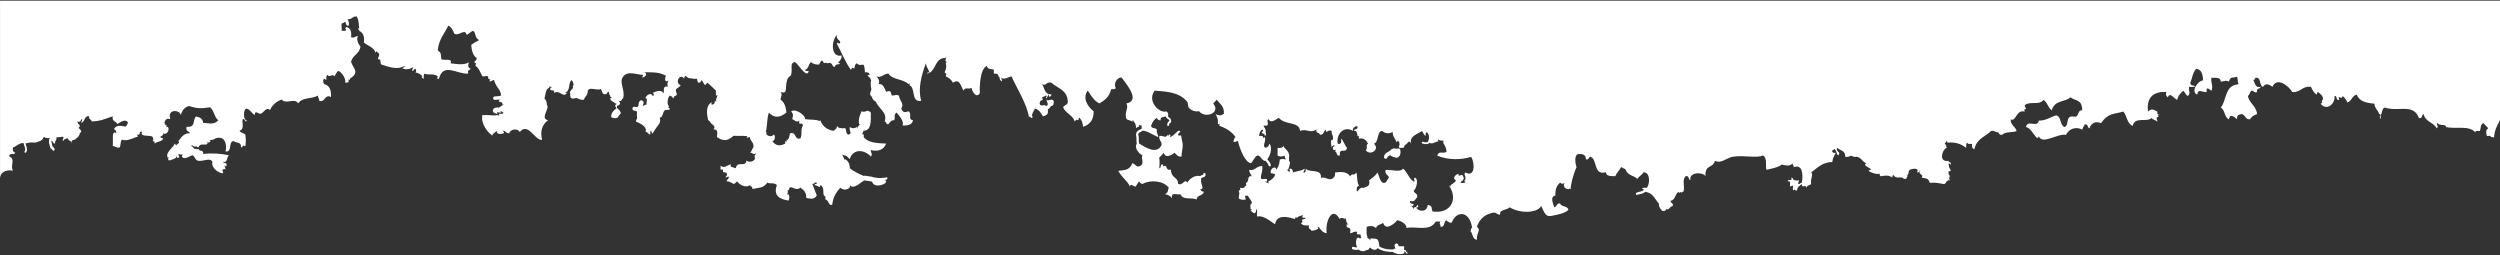 <svg width="1920" height="196" viewBox="0 0 1920 196" fill="none" xmlns="http://www.w3.org/2000/svg">
<rect x="0" y="0" width="1920" height="196" fill="#333333" stroke="none"/>
<path d="M1920 0.533V92.212C1918.03 96.125 1915.76 99.745 1915.43 105.522C1910.71 105.12 1914.26 103.657 1909.98 104.535C1909.32 102.012 1908.7 99.928 1910.97 98.575C1909.87 97.002 1908.34 96.125 1907.38 94.552C1905.08 95.138 1905.26 98.355 1904.61 100.622C1903.22 100.622 1901.13 100.037 1900.99 101.61C1896.27 96.015 1885.45 99.269 1878.53 97.587C1878.53 94.845 1873.49 97.002 1872.21 94.552C1870.31 94.845 1873.53 97.185 1871.33 98.575C1869.06 93.785 1862.48 93.675 1861.39 87.605C1859.63 88.007 1860.65 91.408 1857.77 90.64C1853.41 79.085 1841.68 86.142 1831.69 82.632C1829.06 83.034 1829.76 87.13 1828.18 88.483L1828.51 91.115C1828.29 91.006 1828.15 90.933 1827.89 90.823C1827.56 89.653 1827.75 88.483 1828.11 87.605H1827.16C1826.39 84.46 1823.76 83.4 1823.54 79.597C1817.4 79.122 1811.91 77.952 1809.97 72.65C1806.46 73.345 1806.14 77.55 1802.84 78.72C1801.24 76.087 1802.26 76.855 1799.22 73.637C1798.38 77.55 1795.06 71.772 1796.52 76.672C1793.59 77.55 1795.35 73.344 1792.9 73.637C1793.74 79.305 1787.12 85.777 1782.15 79.597L1783.46 79.122L1783.03 77.659C1786.06 74.917 1781.67 71.882 1780.32 70.712C1779.41 70.712 1779.55 71.882 1779.33 72.65C1777.18 71.48 1775.97 69.322 1774.84 66.69C1768.03 65.812 1766.97 71.187 1760.5 70.712C1757.87 66.105 1748.58 58.682 1745.25 66.69C1743.28 65.117 1739.92 63.289 1738.01 66.69C1735.05 65.995 1736.62 60.254 1733.44 59.742C1730.59 59.047 1732.27 63.362 1729.86 60.73C1732.05 62.594 1731.25 67.86 1736.19 66.69C1735.78 68.628 1732.71 67.457 1733.44 70.712C1730.92 71.589 1731.14 69.322 1728.95 69.725C1727.78 70.712 1727.78 73.052 1726.31 73.637C1727.48 79.597 1732.78 81.06 1733.44 87.605C1731.18 88.373 1729.09 89.47 1728.07 91.627C1724.45 92.029 1724.45 88.3 1721.82 87.605C1719.73 87.898 1717.57 88.3 1718.12 91.627C1716.29 90.055 1712.53 86.654 1711.87 91.627C1708.25 90.347 1708.91 84.278 1705.54 82.632C1710.26 77.147 1708.29 65.41 1719.15 64.752C1718.27 61.241 1718.93 62.302 1718.09 58.791C1715.67 60.254 1712.82 58.097 1711.83 62.704C1709.02 61.351 1708.87 62.521 1705.51 62.704C1705.54 59.084 1701.56 59.852 1698.3 59.779C1697.9 64.459 1700.06 66.141 1698.3 69.761C1697.02 68.701 1694.06 65.739 1694.72 70.748C1690.66 70.858 1688.17 67.823 1687.48 72.686C1682.32 70.529 1687.52 62.229 1691.98 61.717C1691.76 56.927 1690.66 53.197 1686.64 52.831C1683.46 56.853 1684.04 59.194 1682.03 63.801C1682.47 64.971 1683.28 65.849 1684.77 65.739C1687.7 66.909 1682.36 66.909 1681.08 66.726C1681.04 71.114 1682.51 71.333 1680.31 73.674C1678.49 73.089 1678.23 70.639 1676.69 69.761C1674.65 71.516 1672.78 73.381 1672.12 76.709C1669.82 75.941 1666.42 70.237 1664.92 74.771C1663.49 73.71 1662.87 72.028 1664.01 70.748H1663.16V70.566C1662.51 70.675 1661.85 70.748 1661.19 70.748C1660.64 70.748 1660.02 70.639 1659.43 70.566V70.748C1652.63 71.736 1648.61 75.941 1649.6 85.704C1652.41 83.144 1653.66 84.058 1656.84 85.704V87.642H1658.67L1657.31 88.117L1657.75 89.689C1655.12 90.457 1656.77 91.152 1656.88 93.602C1655.7 92.139 1653.47 92.029 1652.3 90.677C1648.94 94.187 1639.47 89.214 1637.93 96.637C1633.58 95.174 1633.55 88.812 1630.69 85.667C1623.71 87.825 1619.29 86.435 1613.62 94.552C1609.16 92.797 1606.05 94.552 1604.66 98.575C1602.9 98.172 1603.96 94.772 1600.97 95.65C1600.53 97.112 1600.09 96.82 1599.14 99.562C1594.53 97.039 1589.05 98.684 1586.67 103.584C1580.53 102.195 1568.46 111.519 1565.79 104.571C1564.44 109.873 1560.63 98.026 1555.92 97.624C1557.09 91.371 1564.77 98.611 1565.79 92.651C1571.71 92.761 1576.54 88.848 1579.36 88.629C1583.2 89.689 1581.95 96.344 1585.61 97.624C1589.89 95.467 1585.21 88.044 1593.8 89.689C1596.76 89.214 1595.55 84.314 1599.14 84.716C1599.14 76.014 1593.8 77.769 1590.14 74.734C1585.9 78.537 1578 76.672 1575.77 84.716C1572.92 82.852 1572.37 78.464 1569.45 76.709C1565.61 81.316 1559.68 77.294 1555 80.731C1554.78 82.303 1555.84 82.376 1555.95 83.656L1554.56 84.131L1555 85.704C1548.35 83.839 1548.35 93.821 1544.25 91.664C1544.07 96.454 1547.87 96.929 1548.75 100.659C1546.23 101.829 1542.83 100.951 1538.99 102.524C1538.37 102.999 1537.82 103.511 1537.23 103.584L1537.01 103.694L1536.79 103.584C1536.46 103.474 1536.14 103.401 1535.81 103.182L1535.55 102.999C1535.15 102.524 1534.82 102.012 1534.49 101.244L1534.38 101.646C1532.33 101.646 1531.67 99.891 1529.01 100.659C1525.6 104.571 1518.07 106.144 1516.32 114.554C1514.78 114.261 1514.27 112.799 1514.49 110.532C1513.1 110.422 1511.13 111.044 1510.98 109.544C1509.66 109.837 1510.21 111.994 1509.99 113.567C1506.52 110.824 1502.31 108.886 1495.66 109.544L1495.22 108.082C1494.63 108.85 1494.3 109.544 1493.5 110.349L1494.67 111.519C1494.49 112.689 1494.93 113.274 1495.66 113.567C1492.92 112.396 1487.32 124.902 1496.54 123.549V124.536H1497.41C1498.29 124.536 1498.14 125.706 1498.33 126.474C1497.63 126.291 1497.45 125.487 1496.5 125.487C1496.79 129.509 1497.05 127.937 1498.33 131.447H1496.5V133.385C1496.68 134.263 1497.41 134.445 1497.38 135.433L1496.94 136.895L1497.38 138.468C1494.52 137.992 1495.04 141.1 1492.88 141.393C1489.51 140.698 1486.3 140.04 1482.06 140.406C1480.81 136.201 1478.76 137.261 1475.8 136.383C1478 133.458 1472.18 134.445 1474.85 130.423C1473.94 131.118 1473.94 132.763 1472.15 132.361C1474.89 128.631 1467.43 129.143 1466 131.081C1465.93 132.946 1465.35 134.299 1464.47 135.177L1464.98 135.36C1464.8 136.127 1464.03 136.347 1464.03 137.407C1462.86 137.407 1461.69 137.517 1461.4 136.53C1460.96 136.42 1460.59 136.347 1460.15 136.347C1459.64 136.347 1459.09 136.237 1458.54 136.164L1458.65 136.347C1456.39 136.53 1454.92 135.871 1454.16 134.409C1453.28 134.409 1453.42 135.579 1453.21 136.347C1450.13 134.08 1447.76 134.957 1444.25 135.36C1443.7 134.592 1443.26 133.787 1443.33 132.325C1444.32 135.067 1437.01 132.837 1435.25 131.337C1434.7 130.862 1436.93 130.167 1436.93 130.35C1436.6 128.595 1430.06 127.498 1433.35 125.377C1430.39 124.39 1429.44 121.062 1426.15 120.404V120.221C1425.82 120.331 1425.38 120.514 1424.98 120.514C1423.77 120.514 1422.56 120.039 1421.5 119.527C1420.44 120.221 1419.2 120.697 1417.15 120.404C1417.37 115.431 1413.09 115.614 1410.79 113.457C1409.84 117.26 1414.41 116.492 1411.67 119.417C1410.42 118.247 1410.35 115.614 1409.03 114.444C1408.34 114.627 1408.16 115.431 1407.21 115.431C1406.73 117.589 1408.52 117.369 1409.91 117.479C1408.71 119.344 1407.5 121.392 1407.21 124.426C1399.45 124.536 1395.72 129.034 1391.01 132.361C1392.95 134.628 1390.02 137.261 1391.01 141.356C1389.76 142.344 1387.61 142.344 1387.39 144.282C1386.62 140.771 1383.99 145.452 1383.8 141.356C1382.2 142.636 1380.22 143.404 1380.18 146.329C1378.65 146.512 1377.88 144.684 1377.55 146.329C1375.28 144.867 1379.53 141.064 1374.74 143.294C1374.52 141.539 1375.69 138.394 1372.98 139.382C1372.65 136.932 1377 139.857 1375.69 136.347C1377.44 136.347 1376.78 139.089 1379.27 138.394L1380.18 138.87L1381.06 138.394C1382.45 138.797 1380.7 139.674 1381.06 141.32C1382.6 141.612 1382.6 140.332 1383.8 140.332C1385.01 133.495 1384.13 125.853 1377.55 128.412C1377.77 126.767 1376.56 126.657 1376.49 125.377C1375.03 128.12 1370.9 126.949 1368.48 126.364C1365.45 128.814 1358.76 129.875 1356.67 130.387C1355.58 127.461 1357.59 121.684 1354.08 119.417C1348.7 121.684 1339.27 118.942 1330.56 120.404C1326.21 121.172 1321.57 126.072 1317.07 123.439C1315.43 129.692 1309.28 125.889 1309.83 135.36C1308.11 131.922 1296.89 131.922 1298.24 138.394C1296.41 137.919 1297.47 134.482 1294.55 135.36C1291.37 138.504 1294.47 144.062 1292.79 147.28H1291.81V148.267C1290.49 146.11 1289.65 149.547 1289.17 147.28C1286.32 148.852 1286.76 153.825 1282.92 154.227C1282.92 156.275 1285.3 155.507 1284.68 158.25C1282.92 158.067 1280.87 162.345 1280.21 160.297C1279.99 160.48 1279.78 160.699 1279.56 160.992C1279.34 161.284 1279.12 161.577 1278.9 161.76L1278.5 161.943C1278.24 162.052 1277.95 162.052 1277.73 162.052C1277.18 162.052 1276.85 161.943 1276.63 161.869L1276.3 161.76L1276.16 161.467C1275.94 161.175 1275.72 160.773 1275.31 160.407C1274.55 159.346 1273.67 157.884 1274.14 156.092L1273.82 156.275C1270.85 152.655 1269.24 147.755 1263.39 147.39C1262.22 148.56 1260.8 148.852 1259.37 149.145C1258.71 149.328 1258.09 149.437 1257.4 149.62C1257.36 149.73 1257.25 149.73 1257.14 149.73C1256.81 149.73 1256.48 149.547 1256.37 149.145C1256.26 148.669 1256.41 148.084 1256.85 147.975C1257.54 147.572 1258.38 147.499 1259.04 147.28C1260.58 146.987 1261.79 146.768 1262.55 145.415L1262.11 145.305C1259.19 144.428 1263.72 143.916 1264.82 144.245C1267.2 141.027 1267.56 132.215 1262.11 132.325C1261.2 134.665 1258.64 135.177 1257.54 137.407C1254.8 134.774 1249.79 134.665 1248.55 130.35H1248.59L1248.33 130.058C1248.07 129.875 1247.63 129.546 1247.09 129.363C1246.24 129.18 1245.99 128.376 1245 128.376C1243.72 130.935 1241.64 132.581 1240.5 135.323C1237.32 135.14 1233.59 135.616 1233.3 132.288C1223.54 134.848 1226.98 122.598 1221.6 120.368C1219.84 120.368 1220.43 123.11 1217.98 122.306C1217.98 118.686 1215.38 117.991 1211.65 118.393C1208.95 119.746 1209.79 125.633 1210.78 128.376C1208.18 134.043 1206.28 141.685 1206.28 145.305L1205.36 144.793L1204.52 145.305C1201.78 145.305 1199.95 142.38 1201.78 140.332C1200.47 141.393 1199.59 141.393 1198.16 140.332C1195.68 142.197 1194.32 145.305 1194.54 150.205C1190.19 150.79 1192.79 156.458 1193.7 159.2C1195.78 158.908 1195.35 155.763 1198.16 156.275C1199.08 159.2 1204.05 157.738 1204.52 161.248C1201.93 163.807 1195.67 164.978 1194.54 165.16C1188.4 166.55 1187.34 167.025 1183.72 158.213C1180.21 164.063 1166.86 163.881 1159.44 159.2C1158.34 160.955 1151.1 161.248 1152.2 164.173C1152.09 166.111 1148.91 163.405 1147.7 163.186C1140.79 164.173 1136.4 167.866 1134.25 174.155C1137.76 176.788 1133.92 178.251 1134.25 184.138C1130.55 183.845 1131.32 178.653 1128.87 177.19H1129.71V176.13C1129.53 175.362 1130.11 175.252 1130.63 175.143C1128.58 161.467 1118.67 162.052 1115.3 170.17C1115.01 172.327 1111.36 170.06 1110.81 169.183C1108.65 170.06 1109.82 174.741 1106.31 174.155C1106.42 171.413 1104.85 172.218 1106.31 170.133H1102.73C1097.9 178.361 1086.6 173.351 1080.2 175.106C1080.46 172.254 1076.18 169.621 1072.96 169.146C1071.1 171.888 1067.37 173.936 1065.76 174.119C1063.56 174.302 1062.91 172.547 1062.14 171.194C1060.49 172.547 1057.46 172.547 1056.8 175.106C1054.24 173.168 1053 173.351 1049.6 174.119C1049.67 176.971 1049.05 180.664 1050.44 182.054H1049.6C1050.47 182.821 1051.2 183.407 1052.67 184.577L1052.23 183.114C1057.46 183.589 1058.59 182.054 1059.36 189.294C1062.65 191.341 1066.49 191.634 1070.4 191.634L1070.22 191.049H1071.17L1071.68 191.232C1071.46 190.464 1071.24 189.586 1071.02 188.891C1070.91 188.014 1071.46 187.136 1072.23 186.953C1072.96 186.844 1073.84 187.429 1073.99 188.343C1074.02 188.635 1074.09 188.818 1074.2 189.111H1078.37V192.036C1080.35 191.561 1079.62 193.974 1081.08 194.084C1080.6 196.936 1079.65 192.511 1078.37 193.023C1080.27 195.766 1072.23 195.875 1069.82 193.499H1069.78C1065.76 193.499 1061.37 193.023 1057.82 190.464L1057.64 191.049C1056.25 192.694 1053.47 191.524 1052.27 190.061C1051.28 190.756 1051.28 192.329 1049.63 191.999V191.89C1048.86 192.475 1048.02 192.877 1047.11 192.95H1046.71C1045.57 192.95 1044.4 192.475 1043.45 191.67H1043.34C1042.9 191.853 1042.39 191.963 1041.92 191.963C1041.08 191.963 1040.27 191.78 1039.54 191.67L1039.03 191.487C1038.44 191.378 1038.15 190.902 1038.26 190.317C1038.3 189.842 1038.88 189.44 1039.32 189.55L1039.91 189.659C1040.75 189.952 1041.55 190.061 1042.21 189.952C1041.26 187.685 1041.15 185.454 1041.88 183.48C1041.99 183.187 1042.21 183.077 1042.36 182.895C1042.17 182.419 1041.95 182.017 1041.81 181.615L1042.47 182.785C1042.76 182.492 1043.23 182.383 1043.75 182.602C1043.96 182.712 1044.15 183.004 1044.29 183.187C1044.62 183.004 1045.06 182.785 1045.46 182.602L1044.99 181.03C1045.35 178.69 1040.93 181.615 1042.36 178.105C1039.54 177.337 1039.1 179.092 1036.91 179.092C1038.11 172.254 1033.43 177.154 1034.28 172.144L1035.52 172.656C1033.98 170.974 1033.43 169.036 1033.76 166.696L1033.29 168.159C1031.64 167.757 1030.25 166.586 1028.79 168.159C1023.2 157.811 1017.53 170.024 1018.92 179.128C1015.63 178.726 1014.35 176.203 1012.59 174.155C1011.6 174.338 1012.04 175.143 1012.59 175.143C1011.49 176.605 1009.52 177.081 1007.14 177.19C1006.81 175.618 1004.33 176.313 1005.39 173.168C1002.54 173.278 999.94 173.168 999.136 171.23L1000.38 170.755L999.94 169.183C1000.16 167.72 1002.68 168.89 1002.68 167.245C1000.05 167.537 999.538 166.952 1000.85 165.197C999.245 165.782 997.052 165.782 996.357 167.245L994.967 166.769L994.529 168.232C988.715 166.477 980.597 164.429 979.208 172.254C974.527 169.036 969.774 165.197 965.715 166.294C964.654 165.709 966.337 162.491 964.837 160.334C964.655 164.356 963.302 165.014 960.34 161.321L961.656 160.846L960.34 160.37C960.449 158.725 959.901 156.568 961.217 156.348L961.327 156.458C961.583 155.288 961.071 154.3 959.755 152.545C959.206 151.851 958.694 151.083 958.255 150.278C955.001 150.095 956.5 150.754 956.72 153.313C954.526 153.496 952.369 153.496 951.345 152.326C951.418 148.596 952.332 149.474 951.345 146.366L952.661 145.89L952.295 144.318C953.612 144.318 955.696 144.793 955.879 143.331L957.195 142.27L956.756 140.406C959.718 140.296 957.341 134.445 961.254 135.433C960.852 133.495 959.353 132.91 959.426 130.46C963.996 131.447 963.996 127.827 969.371 127.425C969.993 131.52 968.457 133.092 968.384 136.42C968.275 139.272 974.381 135.25 972.955 139.455H971.2L974.381 140.917L973.942 139.455C976.246 138.285 978.184 136.932 979.281 134.482C979.171 132.617 976.246 133.897 975.77 132.434C975.77 128.632 980.231 127.169 980.231 130.496C981.877 127.279 982.279 127.754 982.937 122.489C985.643 121.903 984.802 121.903 987.215 122.489C987.215 122.196 987.252 121.794 987.215 121.428C986.63 121.245 986.74 120.258 986.557 119.563C983.815 120.441 983.705 120.441 981.182 119.563V113.603C983.303 113.713 985.533 113.786 985.643 111.555C985.314 114.005 990.47 115.175 990.141 120.551L989.921 120.441C990.031 121.428 990.031 122.489 989.921 123.585H990.141C991.457 124.938 989.921 128.376 989.19 130.533L987.874 130.058C988.495 130.46 988.934 130.935 989.263 131.337L990.653 132.507L990.177 131.52C991.274 131.337 990.653 130.533 990.177 130.533C990.506 128.083 993.614 130.423 992.81 132.471C997.381 131.008 999.063 131.484 1001.91 129.546C1002.13 131.118 1001.04 131.191 1001 132.471C1002.94 132.983 1002.68 131.118 1002.83 129.546C1005.64 132.983 1015.19 129.143 1014.46 136.493C1018.19 135.725 1019.14 138.065 1022.57 137.553C1024.22 136.566 1025.72 135.616 1025.28 132.471C1029.85 131.776 1034.57 131.703 1037.02 135.506C1038.26 132.471 1039.76 135.506 1041.59 132.471C1042.69 134.336 1041.7 140.698 1044.22 143.441C1042.47 141.21 1041.48 145.378 1042.14 146.951C1042.58 146.951 1042.9 146.658 1043.42 145.964C1044.18 144.976 1045.28 143.696 1047.22 144.318C1049.52 143.258 1052.59 143.148 1051.46 138.541C1053.76 136.676 1056.36 135.213 1057.79 132.471C1059.4 135.104 1059.54 139.235 1062.28 140.479C1065.36 140.881 1065.03 137.553 1066.75 136.457C1066.27 134.007 1063.34 134.299 1064.15 130.496C1069.85 130.314 1075.23 132.544 1077.61 129.509C1080.86 132.251 1082.07 137.151 1085.72 139.491C1087.77 138.906 1084.7 137.919 1086.6 136.457C1089.78 137.334 1087.77 145.269 1085.72 146.439C1086.02 148.779 1088.9 148.304 1088.43 151.412C1087 152.765 1086.6 155.434 1082.98 154.337C1082.1 157.957 1087.77 155.215 1084.85 158.359L1083.42 157.884C1084.7 158.652 1085.17 159.639 1086.12 160.919L1085.72 159.346C1087.22 159.456 1088.03 158.652 1088.43 157.409C1089.93 158.103 1089.09 159.676 1087.55 159.346C1089.74 162.966 1096.07 162.966 1096.51 157.409C1100.57 157.811 1099.14 160.443 1100.2 162.381C1114.13 164.648 1120.2 152.801 1112.71 142.417C1113.88 143.696 1115.01 142.819 1113.7 142.417C1115.23 141.247 1117.32 140.479 1118.19 138.504C1115.16 137.115 1117.5 134.299 1119.95 133.422L1120.39 134.994L1121.78 134.519C1124.26 133.824 1123.6 136.566 1124.52 137.553H1123.64V138.541C1122.69 138.943 1121.92 139.309 1121.78 140.479C1123.17 140.369 1125.25 140.954 1125.36 139.491C1124.63 139.601 1124.59 139.089 1124.56 138.504H1125.36V137.517C1125.91 134.299 1123.75 134.372 1125.36 132.434C1132.82 136.53 1132.89 125.597 1129.86 120.514C1121.67 122.854 1112.12 123.037 1103.79 119.527C1105.18 115.139 1108.28 118.649 1110.99 116.492C1110.73 113.567 1109.56 111.519 1108.28 109.544L1108.76 108.082C1107.11 108.082 1105.58 107.972 1104.26 107.021L1104.66 108.594C1101.41 108.996 1100.39 111.044 1097.57 109.654C1097.53 109.764 1097.46 109.947 1097.31 110.129L1097.2 110.312L1096.95 110.495C1096.4 110.605 1095.78 110.678 1095.08 110.678C1094.21 110.678 1093.33 110.495 1092.3 110.203C1091.98 110.093 1091.83 109.617 1091.9 109.325C1092.09 108.923 1092.45 108.74 1092.74 108.85C1094.06 109.325 1095.34 109.435 1096.44 109.142C1096.62 108.959 1096.73 108.74 1096.77 108.557H1096.58C1098.19 106.802 1097.57 102.414 1095.71 101.61C1094.64 101.719 1094.94 103.365 1094.83 104.535C1093.58 103.548 1093 101.902 1092.09 100.622C1088.57 102.963 1081.7 104.827 1084 110.495C1081.92 106.4 1081.26 110.678 1078.85 111.482C1078.63 111.885 1078.52 112.25 1078.41 112.543L1078.3 113.237L1077.64 113.42C1077.02 113.53 1076.44 113.603 1075.45 113.603H1075.23C1075.23 113.603 1075.01 113.493 1074.9 113.493C1074.86 113.676 1074.75 113.896 1074.64 114.188C1075.08 114.371 1075.41 114.773 1075.48 115.249C1075.92 117.881 1075.23 120.039 1073.33 121.026L1072.96 121.209L1072.52 121.099C1071.13 120.916 1069.16 120.514 1067.62 119.161C1067.51 119.271 1067.44 119.344 1067.29 119.344C1066.2 119.929 1065.68 120.221 1065.54 120.806C1065.43 121.501 1064.81 121.977 1064.26 121.977C1064.15 121.977 1064.04 121.977 1063.93 121.867C1063.16 121.757 1062.69 120.88 1062.91 120.112C1063.34 118.064 1064.95 117.187 1066.09 116.601C1066.31 116.492 1066.53 116.309 1066.75 116.199V116.09C1067.07 115.797 1067.44 115.797 1067.73 115.687L1067.84 115.395C1069.38 113.64 1071.54 113.822 1073.11 114.334C1073.29 114.152 1073.4 113.932 1073.77 113.932C1074.02 113.823 1074.31 114.042 1074.61 114.115L1074.86 113.347C1074.53 113.164 1074.28 112.872 1074.31 112.47C1074.31 111.994 1074.57 111.592 1074.9 111.482C1074.75 110.714 1074.64 109.837 1074.57 108.959L1074.13 108.447C1073.03 108.265 1072.49 108.63 1072.3 109.435C1071.86 105.815 1069.71 105.924 1069.6 101.5C1066.31 102.78 1064.04 102.67 1061.41 100.513C1057.17 101.39 1059.1 109.106 1055.15 110.385C1060.09 114.59 1052.3 120.075 1048.9 115.358C1050.4 114.773 1048.86 110.678 1050.66 110.385C1049.38 107.862 1047.73 105.705 1043.42 106.473L1043.93 104.901L1042.61 104.425C1042.21 102.56 1042.28 100.11 1039.87 100.513C1039.98 98.575 1042.83 99.745 1042.61 97.478C1042.43 95.832 1038.26 97.99 1039.03 100.513C1033.21 96.783 1026.45 101.5 1027.22 109.8C1027.33 109.983 1027.44 110.203 1027.47 110.385C1030.18 111.153 1030.18 108.923 1029.89 106.473C1032.08 108.045 1032.52 111.555 1034.49 113.42C1033.73 118.503 1028.46 112.543 1029.01 119.38C1026.08 120.258 1027.18 116.857 1025.39 116.346L1025.9 114.883L1024.59 115.358C1023.38 115.175 1023.31 112.433 1024.59 112.433L1025.02 112.616C1024.91 112.214 1024.73 111.848 1024.59 111.336C1023.74 111.811 1022.94 112.214 1022.72 113.384C1022.94 113.274 1020.97 106.327 1023.63 107.424C1024.4 103.913 1022.32 103.511 1022.72 100.476C1020.2 99.013 1017.78 103.511 1018.22 99.416C1016.47 100.476 1016.83 103.804 1013.73 103.438C1013.4 101.5 1010.25 102.67 1011.02 99.416C1005.9 102.743 1004.33 98.648 998.404 100.476C998.002 93.126 986.338 96.161 982.206 90.494C979.61 91.554 976.209 95.394 974.198 91.481C972.15 92.944 974.747 93.931 973.211 96.454H970.578V97.332C970.944 97.734 971.236 98.026 971.492 98.502C972.077 99.562 972.26 101.061 971.968 102.231H971.931L972.333 102.414C972.48 103.474 972.114 104.169 971.456 104.352L971.017 102.999H970.724C970.724 102.999 970.468 102.816 970.286 102.597L969.627 102.414C968.531 102.122 969.189 101.134 970.03 100.659C969.993 100.366 969.847 99.964 969.774 99.672C969.737 99.562 969.591 99.562 969.481 99.489C967.836 100.257 967.287 102.122 966.958 104.389H969.664L970.103 105.851L971.492 105.376C972.37 109.288 969.518 111.226 971.492 113.384C973.759 113.567 974.344 111.811 975.003 110.349C977.526 113.786 975.258 120.221 973.284 122.196C973.43 122.488 973.54 122.671 973.832 122.891C974.673 123.878 975.551 124.938 975.99 126.62C976.099 127.096 975.734 127.681 975.222 127.79H975.003C974.673 127.79 974.344 127.498 974.271 127.096C973.942 125.926 973.284 125.158 972.516 124.244C972.37 123.951 972.187 123.659 972.041 123.476C969.957 124.463 967.799 119.271 966.044 119.38C963.887 119.49 961.437 125.45 960.669 125.341C956.537 124.938 952.149 114.883 950.796 108.411C948.273 108.301 948.931 110.093 947.103 108.411C947.944 107.643 947.725 105.668 948.931 105.376C946.006 100.988 941.509 98.428 936.353 96.49L936.792 94.918L935.402 95.503C935.402 90.018 935.036 91.115 933.574 87.495C934.671 88.373 936.06 88.775 938.071 88.483C938.766 88.3 938.949 87.495 939.936 87.495C940.412 81.316 936.682 79.853 934.561 76.526C933.574 77.513 932.623 78.464 931.745 79.451C937.962 87.166 925.273 91.079 920.995 85.521L920.885 85.338C920.885 85.338 920.776 85.448 920.666 85.448C920.264 85.557 919.825 85.557 919.35 85.557C916.863 85.557 914.56 84.57 912.987 82.742L912.805 82.34C912.549 81.645 912.439 80.95 912.366 80.292C912.256 79.597 912.146 79.012 912.037 78.427V78.61C906.442 70.895 896.35 70.31 886.77 69.615C880.664 77.55 890.353 87.313 895.765 85.557C897.081 86.435 897.703 87.898 896.826 89.177C897.301 89.872 898.105 90.457 898.8 90.933L898.983 91.225C899.531 91.92 899.568 92.797 899.239 93.858L899.129 94.443H898.654C898.215 94.552 898.032 94.845 897.813 96.088C897.776 96.49 897.411 96.783 897.118 96.783H896.935C896.606 96.673 896.35 96.198 896.387 95.796C896.533 94.918 896.826 93.456 897.996 93.053C898.105 92.651 898.032 92.359 897.996 92.176C896.899 91.481 895.729 90.713 895.18 89.324L894.924 89.507C893.096 89.909 890.975 89.799 891.341 92.432C889.732 92.432 888.854 91.737 888.489 90.494C886.295 92.066 885.673 92.541 884.028 96.454C884.137 98.977 887.428 98.026 888.489 99.379C887.94 102.414 889.512 102.999 889.512 105.339C885.6 103.657 880.627 100.257 877.665 100.44L877.738 100.147C877.336 100.44 877.044 100.842 876.568 101.025C875.179 101.719 874.301 102.195 874.155 103.255C874.667 104.645 874.594 105.997 874.594 107.35C874.594 108.521 874.667 109.617 874.886 110.495L875.106 110.312C879.457 113.164 888.598 119.015 892.109 111.299C892.291 108.155 889.841 107.972 890.39 104.352C893.9 103.95 895.217 106.692 896.643 103.365L897.082 104.827L897.557 103.365C899.86 103.255 898.617 104.133 898.434 105.303C901.908 104.315 903.773 100.33 905.674 100.403C907.832 100.695 904.651 102.341 904.797 103.328C905.089 104.901 906.515 103.621 907.21 104.206C906.991 104.681 908.197 109.581 908.271 110.276C908.6 113.603 907.283 117.918 907.393 120.258C904.468 120.66 903.554 118.503 902.054 117.333C899.751 119.271 894.851 121.83 893.864 117.333C887.977 124.171 891.377 116.931 890.353 129.253C891.999 129.143 890.902 125.926 892.95 126.218L893.425 127.79L894.851 127.205C896.387 128.193 895.948 131.301 899.239 130.24C899.678 137.59 904.577 135.323 904.797 141.21C908.49 142.965 909.697 136.822 911.927 140.223C913.682 136.895 918.253 134.263 921.58 135.25C922.056 134.957 922.568 134.665 923.08 134.555C924.177 134.263 924.103 134.153 924.103 133.86C924.067 133.275 924.396 132.873 924.944 132.8C925.347 132.8 925.822 133.092 925.895 133.678C926.114 135.725 924.432 136.127 923.482 136.42C922.824 136.603 922.421 136.712 922.275 137.115L922.714 137.298C921.215 140.808 925.859 145.232 921.873 145.232C922.202 146.402 922.97 147.28 924.506 147.17C924.103 150.79 919.35 149.328 919.057 153.13C913.28 151.375 908.965 153.898 906.552 149.218C903.956 149.693 898.873 147.353 900.226 152.143C897.849 149.913 897.155 149.62 894.851 149.218C897.374 147.353 896.825 146.658 897.557 144.135C893.717 138.943 883.772 137.773 877.629 141.21C876.203 141.21 875.362 140.442 875.032 139.272C873.753 140.259 873.168 141.905 872.29 143.185C870.681 143.77 868.487 140.259 867.793 143.185C865.16 137.992 862.856 137.919 858.834 131.264C862.747 130.387 867.134 131.557 869.694 125.304C872.436 126.182 872.729 129.217 875.947 127.242C879.237 125.304 875.691 120.404 877.592 119.307C875.764 119.015 870.608 113.749 873.021 110.495C872.839 109.435 872.802 108.338 872.802 107.35C872.802 106.071 872.802 104.791 872.473 103.73V103.548L872.436 103.365C872.546 100.915 874.301 100.037 875.837 99.343C876.349 99.05 876.788 98.867 877.153 98.465L876.788 98.355V96.49L874.594 95.905L875.032 97.368C873.935 97.185 873.314 97.551 873.168 98.355C872.327 98.355 872.509 97.185 872.29 96.417L871.851 94.845C871.193 94.077 870.498 93.2 870.096 91.92L869.694 93.382C868.378 92.395 866.293 92.395 865.123 91.444C863.185 85.594 867.098 83.802 865.123 79.414C875.873 77.367 865.562 65.154 861.43 59.559C857.701 59.157 854.885 64.825 856.933 67.494C856.677 68.847 854.739 68.372 853.313 68.555C852.106 74.807 847.279 77.659 844.354 79.414C840.112 77.476 837.919 73.271 835.359 69.542C831.117 75.319 835.322 81.974 839.93 85.484C839.966 92.541 836.675 95.832 831.703 97.405C831.739 94.077 830.496 92.139 829.07 90.457C828.192 90.457 828.338 91.627 828.192 92.395L826.547 91.883L825.45 93.346C823.804 88.263 818.429 87.166 816.455 82.376C817.296 80.621 819.819 80.804 820.075 78.464C819.965 68.884 812.103 67.896 807.496 63.508C802.999 62.521 803.584 66.653 800.293 64.496C802.267 67.531 802.158 72.906 807.496 72.43C807.496 74.003 805.01 75.758 805.631 72.43C804.863 73.198 804.315 74.295 803.803 75.465C802.56 75.063 803.913 74.588 803.803 73.418C802.194 73.308 801.938 74.698 800.293 74.478C801.902 79.268 799.123 74.88 798.428 79.378C799.305 82.705 801.134 79.561 803.766 81.425C804.205 81.133 804.498 80.658 804.681 80.255C804.79 78.683 803.657 78.208 803.803 76.453C805.302 78.317 807.313 75.063 809.251 77.44C809.471 79.78 808.995 81.169 807.496 81.462L807.277 81.169C806.728 82.34 805.887 83.437 804.534 84.204L804.79 84.497C805.412 89.177 801.828 88.592 801.097 89.47C799.452 86.947 798.062 84.095 794.844 83.4C794.113 84.68 791.554 88.958 793.016 89.47C792.906 92.98 790.054 87.312 790.31 90.457C788.811 79.89 781.352 68.847 776.818 58.572C774.441 59.267 770.821 61.607 768.7 59.559C769.139 60.327 769.578 61.132 769.578 62.485C768.737 62.082 767.969 61.607 767.823 60.547L767.64 59.377L766.872 58.609C766.652 56.853 765.336 56.269 763.252 56.561V53.636C762.777 52.648 758.425 54.038 757.877 50.601C752.611 53.051 752.282 66.251 752.502 71.516C750.308 75.538 746.688 71.114 746.176 67.494C743.543 68.957 741.788 66.434 739.923 69.542C737.949 66.397 737.108 59.852 731.806 63.582C730.709 61.132 728.661 59.669 726.357 58.609L726.796 56.744L725.48 55.574C726.796 51.844 726.979 52.539 726.357 47.639L727.674 48.114C727.016 47.639 726.613 47.237 726.174 46.835C725.992 45.957 726.357 45.079 726.796 44.092L725.48 44.568C717.509 44.75 719.044 55.428 711.914 56.488C711.951 55.501 713.084 55.793 713.742 55.501C713.048 53.051 711.402 51.588 711.11 48.553C707.672 57.731 704.784 68.225 707.49 77.403C699.409 78.976 703.431 67.238 698.421 65.483L698.86 64.02L697.544 64.496C693.631 60.474 685.294 61.461 682.296 56.488C678.347 56.671 676.519 60.4 673.228 58.535L673.045 58.426C674.325 59.998 675.97 62.046 674.764 64.605L674.983 64.496C678.713 64.386 679.115 67.933 680.541 70.456C684.38 69.286 683.685 70.163 684.929 73.381C688.293 73.381 687.525 72.321 690.377 73.381C691.072 78.171 694.619 79.232 692.205 83.364C693.156 86.289 694.838 86.691 697.58 85.411C700.944 87.459 696.739 91.591 701.2 92.359C700.542 95.869 697.142 96.564 693.083 96.381C694.582 93.163 690.56 88.848 688.512 86.398C686.099 88.446 687.89 89.251 686.757 92.359C684.051 92.066 683.612 94.223 682.296 95.394C680.321 95.869 681.053 93.456 679.444 93.346C681.857 86.398 674.727 83.473 672.643 78.098C672.423 77.988 672.277 77.915 672.094 77.696C671.034 77.001 669.717 76.124 669.791 74.368L669.644 74.478C666.134 71.334 670.558 70.163 668.694 66.47L668.95 66.58C668.621 64.898 668.584 63.252 669.059 61.607C669.096 61.497 669.315 61.424 669.462 61.205L668.694 61.497C669.315 59.34 663.684 57.585 667.889 57.585C667.67 55.83 666.354 55.245 664.269 55.537C663.648 45.08 662.331 52.612 657.907 48.59C656.81 49.175 656.371 50.747 656.152 52.612L654.506 52.027L653.482 53.599C649.131 47.749 646.389 40.289 642.732 33.634C643.171 31.404 644.049 34.805 645.365 32.647C644.853 30.197 641.891 30.49 642.732 26.687C637.906 32.172 638.454 44.494 646.352 42.63C646.864 45.372 643.5 48.59 643.537 47.602C643.537 48.005 644.963 48.992 645.365 48.59C643.646 50.455 642.44 48.114 640.904 51.515C638.71 50.93 639.441 47.2 635.529 48.59L634.03 48.114L632.713 48.59C632.457 47.712 632.019 46.835 631.031 46.542C630.081 47.31 629.605 48.407 629.093 49.577C626.387 49.687 624.194 49.102 622.841 47.639C620.939 49.029 621.122 52.941 618.27 53.599C618.416 54.769 619.952 54.367 621.085 54.587C619.696 61.351 611.871 47.164 610.262 47.639C606.203 48.809 608.982 52.539 607.52 57.621C607.373 58.206 605.326 59.267 604.814 60.547C602.327 67.201 605.691 72.76 599.439 70.529C601.194 72.394 599.695 74.149 599.439 76.489C602.254 78.427 603.607 81.755 603.936 86.472C599.256 90.201 594.941 91.152 590.444 86.472C589.603 89.397 589.273 92.322 589.054 95.357C588.835 97.405 588.615 99.452 588.177 101.536L588.688 101.427C587.518 104.754 593.149 105.522 594.064 103.365C596.111 103.767 594.905 108.85 593.076 108.338C595.928 112.067 598.854 112.433 603.022 110.276V108.338L604.448 108.85L603.973 107.387H604.85C606.24 106.509 606.167 104.169 606.715 102.414C611.213 101.061 610.152 105.851 612.968 106.436V106.619C613.187 106.509 613.48 106.509 613.736 106.436C614.101 106.436 614.504 106.327 614.796 106.253C616.405 102.341 614.504 100.184 616.625 96.49C616.113 92.578 613.114 97.77 613.882 92.468C612.054 94.626 610.299 92.176 608.434 91.481C609.165 88.958 609.385 87.386 607.556 85.521C611.359 82.961 618.965 89.031 618.306 91.481C621.67 92.066 623.864 91.591 628.289 92.468L629.13 92.944L630.081 92.468C631.251 95.979 634.249 99.525 640.026 100.476C641.379 99.599 642.878 98.904 642.769 96.454C643.464 98.502 646.133 98.721 648.985 98.392C650.338 99.672 649.424 103.292 651.727 103.365C654.982 102.487 651.837 100.915 652.641 97.405C653.738 98.794 656.92 98.794 657.98 97.405L658.419 98.867C658.382 97.295 659.808 96.125 660.832 95.43H659.772C659.04 90.53 660.686 88.373 661.637 85.448C665.147 87.093 665.549 83.108 668.767 86.435C668.877 93.2 669.206 100.22 663.392 100.403L663.867 98.831C663.209 100.293 662.953 101.756 662.039 102.853L663.355 103.365V105.303C666.646 109.691 673.557 109.983 680.578 110.276C678.457 115.468 673.996 116.528 668.73 115.249C668.803 117.698 670.559 118.393 668.73 120.221C664.452 115.139 655.274 113.567 652.605 122.159C650.228 120.112 650.667 119.6 648.107 119.234L646.791 118.759C647.193 119.344 647.413 120.039 647.742 120.697L648.948 123.256V122.196C651.215 123.476 652.678 125.523 652.641 129.253C655.786 131.703 659.516 133.458 663.282 135.104C663.611 134.994 663.904 134.921 664.16 134.921C665.11 135.104 665.988 135.213 666.865 135.323C668.365 135.506 669.9 135.725 671.546 136.31C676.482 137.005 676.226 136.786 681.492 136.201C681.821 137.846 680.833 138.065 679.554 138.248C684.124 140.588 671.253 145.671 669.827 139.528C668.73 139.235 667.743 139.053 666.536 138.943C665.659 138.833 664.672 138.65 663.794 138.541C660.284 140.479 655.603 145.781 652.641 142.161C654.067 145.086 647.742 147.134 645.401 144.099C640.026 149.949 639.734 153.862 639.149 157.116C636.297 158.688 636.735 153.606 633.701 153.094L634.066 151.229L632.75 150.059C631.763 148.304 633.408 143.623 630.044 142.124C629.642 145.049 629.166 142.819 625.583 142.124C625.583 141.137 626.68 141.356 627.338 141.137C626.79 138.285 625.51 141.832 623.864 141.137C625.035 143.879 626.351 148.194 627.338 150.022C625.181 153.24 623.535 152.765 619.257 152.07C619.148 148.048 618.051 146.402 614.687 144.062C610.408 147.792 606.935 140.259 605.728 146.11H604.814C605.106 146.987 605.253 148.157 604.412 149.547L605.728 149.145C606.386 152.18 606.386 151.01 605.728 154.044C598.488 152.984 593.771 150.132 596.66 142.124C594.283 139.784 590.956 141.539 589.456 140.186C585.654 144.574 585.068 143.696 577.755 145.159C578.304 142.892 576.11 143.696 576 142.124C573.477 144.391 568.431 142.599 566.054 139.199C562.69 143.587 562.983 139.309 557.937 139.199C558.266 137.846 559.582 137.627 559.765 136.164C559.4 134.701 558.668 136.566 557.059 136.164C559.217 133.897 558.888 132.544 555.231 132.142V130.204H553.403V127.169C556.145 129.911 558.851 126.474 561.52 126.182C560.131 128.449 561.959 128.046 565.14 129.217C565.981 122.964 572.563 129.107 573.258 123.256C574.794 124.902 578.816 124.317 579.51 122.196L579.876 122.781C579.876 121.721 579.62 120.733 579.51 119.746C579.84 119.051 580.388 118.357 580.937 117.698L579.51 118.283C577.865 118.393 577.573 117.004 575.927 117.296C577.426 116.601 577.426 114.152 578.633 113.274C579.218 108.886 576.037 108.776 575.927 105.266C573.514 105.449 572.856 107.021 573.989 104.571C571.868 104.279 569.857 104.279 567.883 104.389C566.457 104.389 564.811 104.389 563.276 104.279H563.312C559.18 108.082 555.78 108.886 550.587 105.266C550.916 102.048 551.648 99.416 547.991 99.306C550.404 96.454 545.943 95.686 545.212 93.346L543.896 92.176L543.457 90.421C542.141 83.875 543.603 79.451 547.04 78.5C544.444 81.352 549.746 80.841 548.905 77.44L550.185 77.952C549.417 76.379 550.734 74.515 551.136 72.979L549.819 73.454V69.542C547.735 67.494 545.578 65.519 543.494 63.582C542.726 63.984 541.885 64.459 541.738 65.519C540.422 64.532 539.874 62.887 538.996 61.497C538.118 62.192 538.118 63.728 536.254 63.545C535.815 62.667 535.339 61.9 535.339 60.51H531.756L531.866 60.108C531.537 60.108 531.208 60.218 530.879 60.218C529.16 60.218 527.624 59.633 526.637 58.17L526.418 58.572C525.43 58.572 525.576 59.742 525.43 60.51C522.468 55.61 517.678 63.655 522.798 65.483C521.92 66.836 520.384 67.421 519.177 68.518C518.629 71.662 520.823 71.553 519.177 73.418L517.861 74.003L517.422 75.465C516.216 75.063 515.996 73.71 514.607 73.418C512.998 73.893 511.755 80.073 513.729 81.425L513.327 82.888L514.607 83.4C514.387 84.753 512.45 84.278 511.097 84.46C508.61 85.338 509.597 90.128 506.599 90.421C507.989 94.041 505.612 95.796 503.857 98.355C501.772 101.281 501.663 101.975 501.151 102.378C500.31 102.963 500.419 100.44 500.2 100.44C498.957 99.855 499.725 103.365 499.249 103.365C498.335 103.474 496.726 100.44 495.666 101.427C497.311 97.916 493.033 95.247 488.463 93.419C488.28 91.956 489.194 91.773 489.34 90.677C489.121 89.507 489.121 88.336 489.157 87.349C489.23 86.837 489.23 86.362 489.23 85.96C489.157 85.85 489.011 85.85 488.974 85.777C488.865 85.594 488.865 85.484 488.792 85.302C488.389 85.302 488.134 85.192 487.804 85.119L486.963 85.009C486.086 84.826 485.537 84.022 485.72 83.144C485.83 82.376 486.525 81.864 487.402 81.974L488.243 82.157C488.536 82.157 488.974 82.266 489.304 82.34C489.304 82.23 489.34 82.23 489.34 82.23C489.852 81.828 490.108 81.535 490.327 81.243C490.364 80.073 490.474 78.903 491.095 77.915C491.607 77.038 492.594 76.745 493.472 77.33C494.313 77.805 494.532 78.976 494.094 79.963C493.911 80.146 493.874 80.731 493.874 81.316C493.911 81.425 493.911 81.499 493.984 81.499V81.389C494.642 80.914 495.41 80.329 496.58 80.402C496.141 78.939 497.75 75.209 495.702 75.429C495.812 73.491 499.761 70.639 501.151 73.381L499.761 73.966L502.138 73.271C502.211 72.211 501.809 71.626 501.151 71.407C503.454 70.127 508.245 68.664 509.268 71.407C510.804 71.516 508.281 66.324 511.974 66.434H512.961C512.303 65.373 512.413 63.582 513.364 61.936L511.974 62.411C510.438 63.179 510.438 57.731 511.974 58.499C507.367 55.866 504.405 55.464 494.862 55.464C497.494 56.634 496.068 59.194 493.033 59.486C493.253 58.718 493.947 58.499 493.947 57.548C488.17 57.256 480.564 53.453 477.712 60.474C476.213 64.276 480.089 69.761 478.626 75.429C477.237 75.831 477.785 78.573 474.933 77.367C476.835 78.829 476.579 80.877 473.763 81.279L473.873 83.144L473.983 83.034L474.421 83.51C475.116 83.985 476.177 84.899 476.688 86.435L476.798 86.837L476.615 87.239C476.177 88.007 475.555 88.592 475.189 88.885C475.08 89.068 474.86 89.287 474.86 89.36V89.836L474.495 90.018C473.873 90.713 472.849 90.786 472.301 90.786C471.752 90.786 470.655 90.677 469.924 90.201L469.375 89.799V89.214C469.558 86.472 471.569 84.424 473.398 83.364C472.922 82.376 472.483 81.425 472.41 80.914C472.63 80.511 473.105 80.219 473.727 79.853L472.374 79.268C471.204 77.915 468.681 77.988 468.681 75.356L470.07 74.88L468.681 74.405V73.344C467.401 73.162 468.425 70.419 466.852 70.419C466.67 71.187 465.975 71.407 465.975 72.357L465.536 71.882L465.097 72.357C462.282 72.833 462.574 69.907 461.514 68.445C457.93 69.725 452.958 66.58 451.641 69.432L451.349 69.322C451.787 71.26 450.654 72.942 449.813 74.112C449.338 74.807 448.899 75.392 448.679 75.977L448.497 76.562H447.875C447.875 76.562 447.656 76.672 447.436 76.672C446.229 76.672 444.84 76.16 443.926 75.685C443.67 75.575 443.451 75.502 443.231 75.502C443.048 75.392 443.012 75.319 442.902 75.209C442.28 75.392 441.586 75.502 440.927 75.612C440.489 75.612 440.16 75.721 439.867 75.721H439.611C439.355 75.612 438.953 75.429 438.404 75.136L438.222 75.026V74.734C438.002 74.149 437.893 73.454 437.893 72.394C437.893 72.211 437.929 72.101 438.075 71.992C437.893 71.699 437.746 71.407 437.673 70.931C438.002 69.469 439.392 68.591 440.269 67.421L439.831 66.434C441.11 65.264 440.233 62.704 438.953 61.461C436.649 63.216 437.746 68.701 435.333 70.456L434.017 70.931L435.333 71.407C432.627 75.721 429.958 68.481 425.387 71.407C426.886 67.604 421.475 71.224 422.791 67.384L424.071 66.909L421.475 66.434L421.913 67.421C418.879 68.189 419.134 72.394 418.22 75.429L418.001 75.538C419.281 76.526 419.939 78.171 419.975 80.438C422.608 83.29 414.418 90.896 420.89 92.359C415.624 95.979 414.893 102.341 416.392 107.314C410.944 108.594 405.861 93.419 399.206 101.354C397.597 98.428 392.113 98.904 391.125 102.341C388.529 102.633 388.383 100.074 385.75 100.403C390.979 103.145 379.095 104.206 382.167 100.403C380.741 100.878 376.938 103.84 378.547 104.315C375.146 102.67 368.894 94.918 370.466 88.373C378.218 88.19 378.327 89.068 382.167 88.373L383.483 88.885L383.081 87.422C384.397 87.313 386.335 87.825 386.664 86.545L384.288 84.972L384.836 86.435H383.081L381.691 85.96L382.13 87.422C380.412 87.313 379.095 86.837 378.51 85.484C378.401 82.669 380.704 82.559 383.081 82.449L382.606 83.912C383.373 81.755 385.641 81.352 387.176 79.999L385.75 80.475C386.737 76.855 381.033 79.597 383.885 76.453L383.958 76.343C383.52 76.343 383.008 76.453 382.532 76.526C381.655 76.635 380.777 76.709 379.936 76.709C379.242 76.709 378.73 76.124 378.73 75.429C378.73 74.661 379.205 74.076 379.936 74.076C380.668 74.076 381.436 73.966 382.203 73.893C382.788 73.783 383.41 73.71 384.032 73.71L383.922 73.418H384.909C384.251 67.933 381.07 67.567 379.461 61.497C377.889 61.388 377.596 62.777 375.878 62.485L376.426 61.022L375 60.547V59.559C375.11 57.402 371.819 59.047 370.502 58.572C368.894 55.647 367.797 52.21 365.127 50.564L365.566 48.809L364.14 47.639C364.762 46.579 366.224 46.579 365.968 44.604L366.078 44.312C366.078 44.312 366.041 44.312 366.041 44.202C365.859 44.202 365.639 44.092 365.42 44.019L364.871 43.617C363.189 41.679 362.239 38.827 361.946 35.097C361.909 34.622 362.129 34.329 362.348 34.037C362.239 33.744 362.129 33.452 361.946 33.159L362.385 34.037C362.385 34.037 362.641 33.744 362.933 33.744H362.97C363.921 32.976 365.018 32.355 365.932 31.879C366.7 31.587 367.394 31.185 368.016 30.709H367.797C364.286 28.954 365.822 24.932 363.226 23.652C362.897 23.542 359.057 26.577 358.728 26.687C358.034 26.797 357.887 24.822 356.973 24.639C354.121 24.347 350.976 27.857 348.783 25.627C347.832 23.067 346.589 20.837 344.322 19.666C341.36 25.736 337.008 30.124 336.204 38.644C339.166 40.984 338.398 41.094 338.946 45.591C342.64 46.579 347.466 44.604 346.077 48.626C349.221 48.809 356.059 50.674 360.447 47.639C359.277 48.919 359.057 52.539 361.507 52.612C361.069 54.075 358.546 53.38 359.642 56.524C351.196 57.292 340.482 47.529 337.082 60.547C334.815 60.656 335.985 59.852 336.204 58.609C333.462 56.159 327.867 57.841 326.258 56.561C325.052 56.963 325.563 59.084 325.381 60.583C324.393 60.181 323.077 58.828 324.503 58.645C323.187 57.073 321.468 56.122 319.055 55.61C320.152 54.331 319.457 54.038 319.055 52.685C318.287 53.087 317.446 53.563 317.3 54.623C315.654 53.928 317.19 52.758 317.3 51.588C314.045 53.453 311.742 53.526 309.182 52.648C309.438 51.478 311.01 51.954 311.01 50.601C305.087 53.819 299.309 51.588 293.02 49.614C291.521 48.919 293.276 44.714 290.278 45.591C290.168 43.836 291.375 43.544 291.192 41.679L290.717 40.618C290.095 40.326 289.51 40.143 288.998 39.156L288.523 40.618C287.097 36.231 282.636 35.243 279.454 32.684C280.149 27.601 278.613 25.042 275.871 23.689V22.701H274.993C274.811 21.824 275.323 21.714 275.871 21.714C275.249 17.217 275.761 16.741 274.116 12.719C270.496 12.134 270.423 15.352 266.876 14.657C267.717 15.827 268.156 17.399 267.863 19.63C265.34 20.325 265.998 17.582 265.048 16.705C264.389 16.887 264.17 17.692 263.293 17.692C261.245 17.802 262.963 21.897 262.342 23.652H265.048C267.132 23.067 264.024 22.08 265.925 20.727C268.997 21.312 270.203 23.945 269.618 28.662C272.324 29.429 272.909 27.674 274.993 27.674C273.348 29.832 275.213 34.037 276.822 35.682C276.2 41.642 270.679 42.118 269.618 47.602C272.032 53.672 276.09 55.537 268.668 60.51V61.497L267.351 61.022L267.827 62.485C267.644 63.655 266.072 63.362 265.011 63.545C266.291 60.62 261.428 54.148 259.636 54.55C258.429 55.537 257.808 57.183 256.93 58.572C255.065 56.232 253.347 59.962 251.445 57.585C250.275 57.877 250.751 60.035 250.568 61.497C249.91 61.315 249.763 60.51 248.813 60.51H248.703C248.593 60.803 248.484 61.205 248.264 61.68C248.228 61.863 248.154 61.973 248.081 62.082C248.154 62.375 248.264 62.667 248.337 62.96C248.52 63.362 248.666 63.947 248.849 64.532C251.994 65.41 254.553 67.457 254.224 74.515C249.215 71.955 249.946 78.903 245.156 77.44C245.339 75.685 244.096 75.392 244.278 73.418C238.062 76.453 232.687 74.405 228.958 79.378C226.179 74.771 219.633 80.548 216.342 76.453C212.284 77.915 209.212 80.475 207.384 84.46C204.312 81.828 202.667 86.618 200.144 87.386C198.974 87.788 195.464 84.058 195.646 88.373C193.27 87.02 192.282 84.168 189.394 83.4C186.688 83.51 186.688 92.285 189.394 92.395C188.955 95.32 187.968 90.823 186.688 91.408C185.042 92.98 188.516 98.94 183.945 100.403C184.823 102.048 187.127 102.158 188.443 103.328C188.918 108.118 188.918 107.533 188.443 112.323L186.798 111.738L185.701 113.311C184.896 113.311 185.042 112.031 184.896 111.263C184.055 109.106 180.874 109.691 179.411 108.338C175.133 108.63 178.607 117.333 173.159 116.272C174.475 112.25 173.342 103.474 165.407 106.29C164.566 107.058 163.652 107.277 162.811 107.35C161.97 107.533 161.385 107.643 160.873 108.118L161.421 108.301C162.299 110.166 156.302 108.886 159.593 110.239C157.765 112.396 153.669 109.069 152.463 113.274L151.475 112.799L150.598 112.323C148.55 113.676 147.234 109.764 146.978 112.323C148.806 112.323 148.184 114.956 150.598 114.261L151.475 114.737L152.463 114.261C152.719 116.601 156.741 114.846 156.046 118.283C162.518 117.406 169.539 117.881 175.865 119.271C173.89 120.331 175.17 125.231 171.294 124.244C171.513 125.706 174.036 124.536 174.036 126.182C174.073 128.741 173.305 127.461 172.208 127.169C172.72 128.046 173.159 128.814 173.086 130.204L172.208 129.728L171.257 130.204C169.941 130.606 171.659 131.484 171.257 133.129C166.65 132.727 161.86 127.937 163.176 124.244C161.019 120.514 155.827 124.646 151.439 123.256C150.232 122.854 149.025 119.454 147.929 119.234C146.941 119.124 141.164 123.439 139.738 120.221L140.213 118.759C139.226 118.649 138.019 118.649 137.032 118.283V119.271C138.092 120.551 137.873 121.318 136.081 121.209L135.643 119.746L135.204 121.209C133.558 121.977 131.84 122.964 129.755 123.256C128.22 122.269 130.523 118.869 128.878 121.209C126.611 117.004 132.937 113.786 134.253 110.239L135.35 111.702C135.862 110.714 136.74 110.239 137.507 109.764L137.032 108.301C139.336 105.559 141.091 102.048 146.027 102.341C145.15 100.586 142.407 101.061 143.321 97.368C150.634 98.063 147.709 92.285 150.525 89.433C153.231 90.018 155.754 90.896 155.973 94.333C161.75 94.808 164.31 95.796 167.674 92.395C164.529 90.128 164.383 84.68 161.348 82.413C154.437 83.473 151.293 83.4 145.113 81.425C141.749 82.303 139.848 84.826 138.86 88.373C138.019 84.058 128.256 83.583 130.779 91.408C127.635 90.64 126.757 92.285 126.282 94.333C126.611 95.32 126.977 96.088 128.037 96.381L127.635 97.843L128.914 97.332C130.779 100.257 127.488 104.096 125.294 102.304C126.245 105.047 119.919 104.645 125.294 106.327C124.527 109.069 120.687 108.374 118.969 110.239L118.566 108.776L117.25 108.265C118.237 106.912 117.579 106.692 117.25 105.23C116.08 103.292 106.866 105.705 109.133 101.317C106.207 100.037 108.474 104.462 105.513 103.255C105.403 104.425 105.732 105.01 106.39 105.193C104.964 104.133 98.2 109.215 93.812 107.241C92.312 108.228 92.824 111.446 91.983 113.201C89.241 113.896 88.692 112.14 86.608 112.214C87.047 106.546 85.511 99.891 89.351 102.231C89.351 100.476 88.51 99.599 87.522 99.196C89.204 95.576 93.519 96.673 96.408 97.258C97.285 96.564 97.907 95.394 98.273 94.223C96.664 90.896 92.386 93.712 90.155 95.284C89.204 93.053 85.804 93.419 86.572 89.324C80.1 91.481 77.284 93.053 70.337 93.236C70.337 91.298 67.85 91.956 68.508 89.324C64.267 88.556 65.583 94.004 62.182 94.223C62.731 93.456 63.133 92.651 63.133 91.298C61.707 91.7 62.292 94.443 59.55 93.236C59.367 96.052 62.95 95.576 60.354 98.209C60.903 98.904 63.974 101.134 61.342 102.122C61.122 104.06 59.842 105.559 58.526 106.327C57.685 108.082 54.138 106.619 55.016 110.129C54.028 106.729 52.712 109.069 52.273 106.217C50.628 106.327 49.238 106.802 48.69 108.155C47.264 107.68 49.019 106.875 48.69 105.12H47.812V104.937C46.788 105.339 45.838 105.412 44.96 105.339C44.412 105.339 43.863 105.339 43.315 105.449C43.863 107.899 41.925 107.789 42.328 110.129C40.353 110.714 41.121 108.265 39.695 108.191V107.606C39.329 108.082 39.439 108.959 39.914 110.751C40.097 111.336 40.243 111.921 40.353 112.506C41.084 112.908 41.523 113.493 41.779 114.078C42.035 114.59 41.998 115.139 41.56 115.541C41.45 115.651 41.23 115.724 41.084 115.724C40.755 115.724 40.426 115.614 40.243 115.212C39.951 114.81 39.695 114.444 39.073 114.042L38.598 113.859V113.274C38.488 112.689 38.196 112.104 38.049 111.409C37.647 109.837 37.062 107.679 38.305 106.144C37.976 106.034 37.647 105.961 36.916 106.034C36.038 106.034 35.051 106.144 34.173 105.339H33.479C32.93 107.094 31.541 108.265 29.859 108.557C26.129 110.605 25.837 108.374 19.876 110.129L19.474 109.837C19.584 110.239 19.694 110.714 19.876 111.19C20.535 113.237 21.412 115.578 19.876 117.15C19.767 117.26 19.62 117.333 19.474 117.333C19.291 117.333 19.035 117.223 18.926 117.15C18.706 116.857 18.706 116.382 18.926 116.09C19.73 115.212 19.364 113.749 18.596 111.702C18.377 111.117 18.231 110.532 18.048 109.837C16 109.727 14.355 110.824 12.6 111.885C12.198 112.067 11.905 112.287 11.613 112.47C11.32 113.055 10.515 112.981 9.894 113.164C9.601 115.431 10.113 116.894 11.722 117.187C11.32 119.454 6.786 117.004 7.152 120.112C12.161 122.379 7.7 126.767 9.894 131.081C4.994 130.094 -0.381 131.959 0.021 138.139L0.021 0.533H1920Z" fill="white"/>
</svg>
